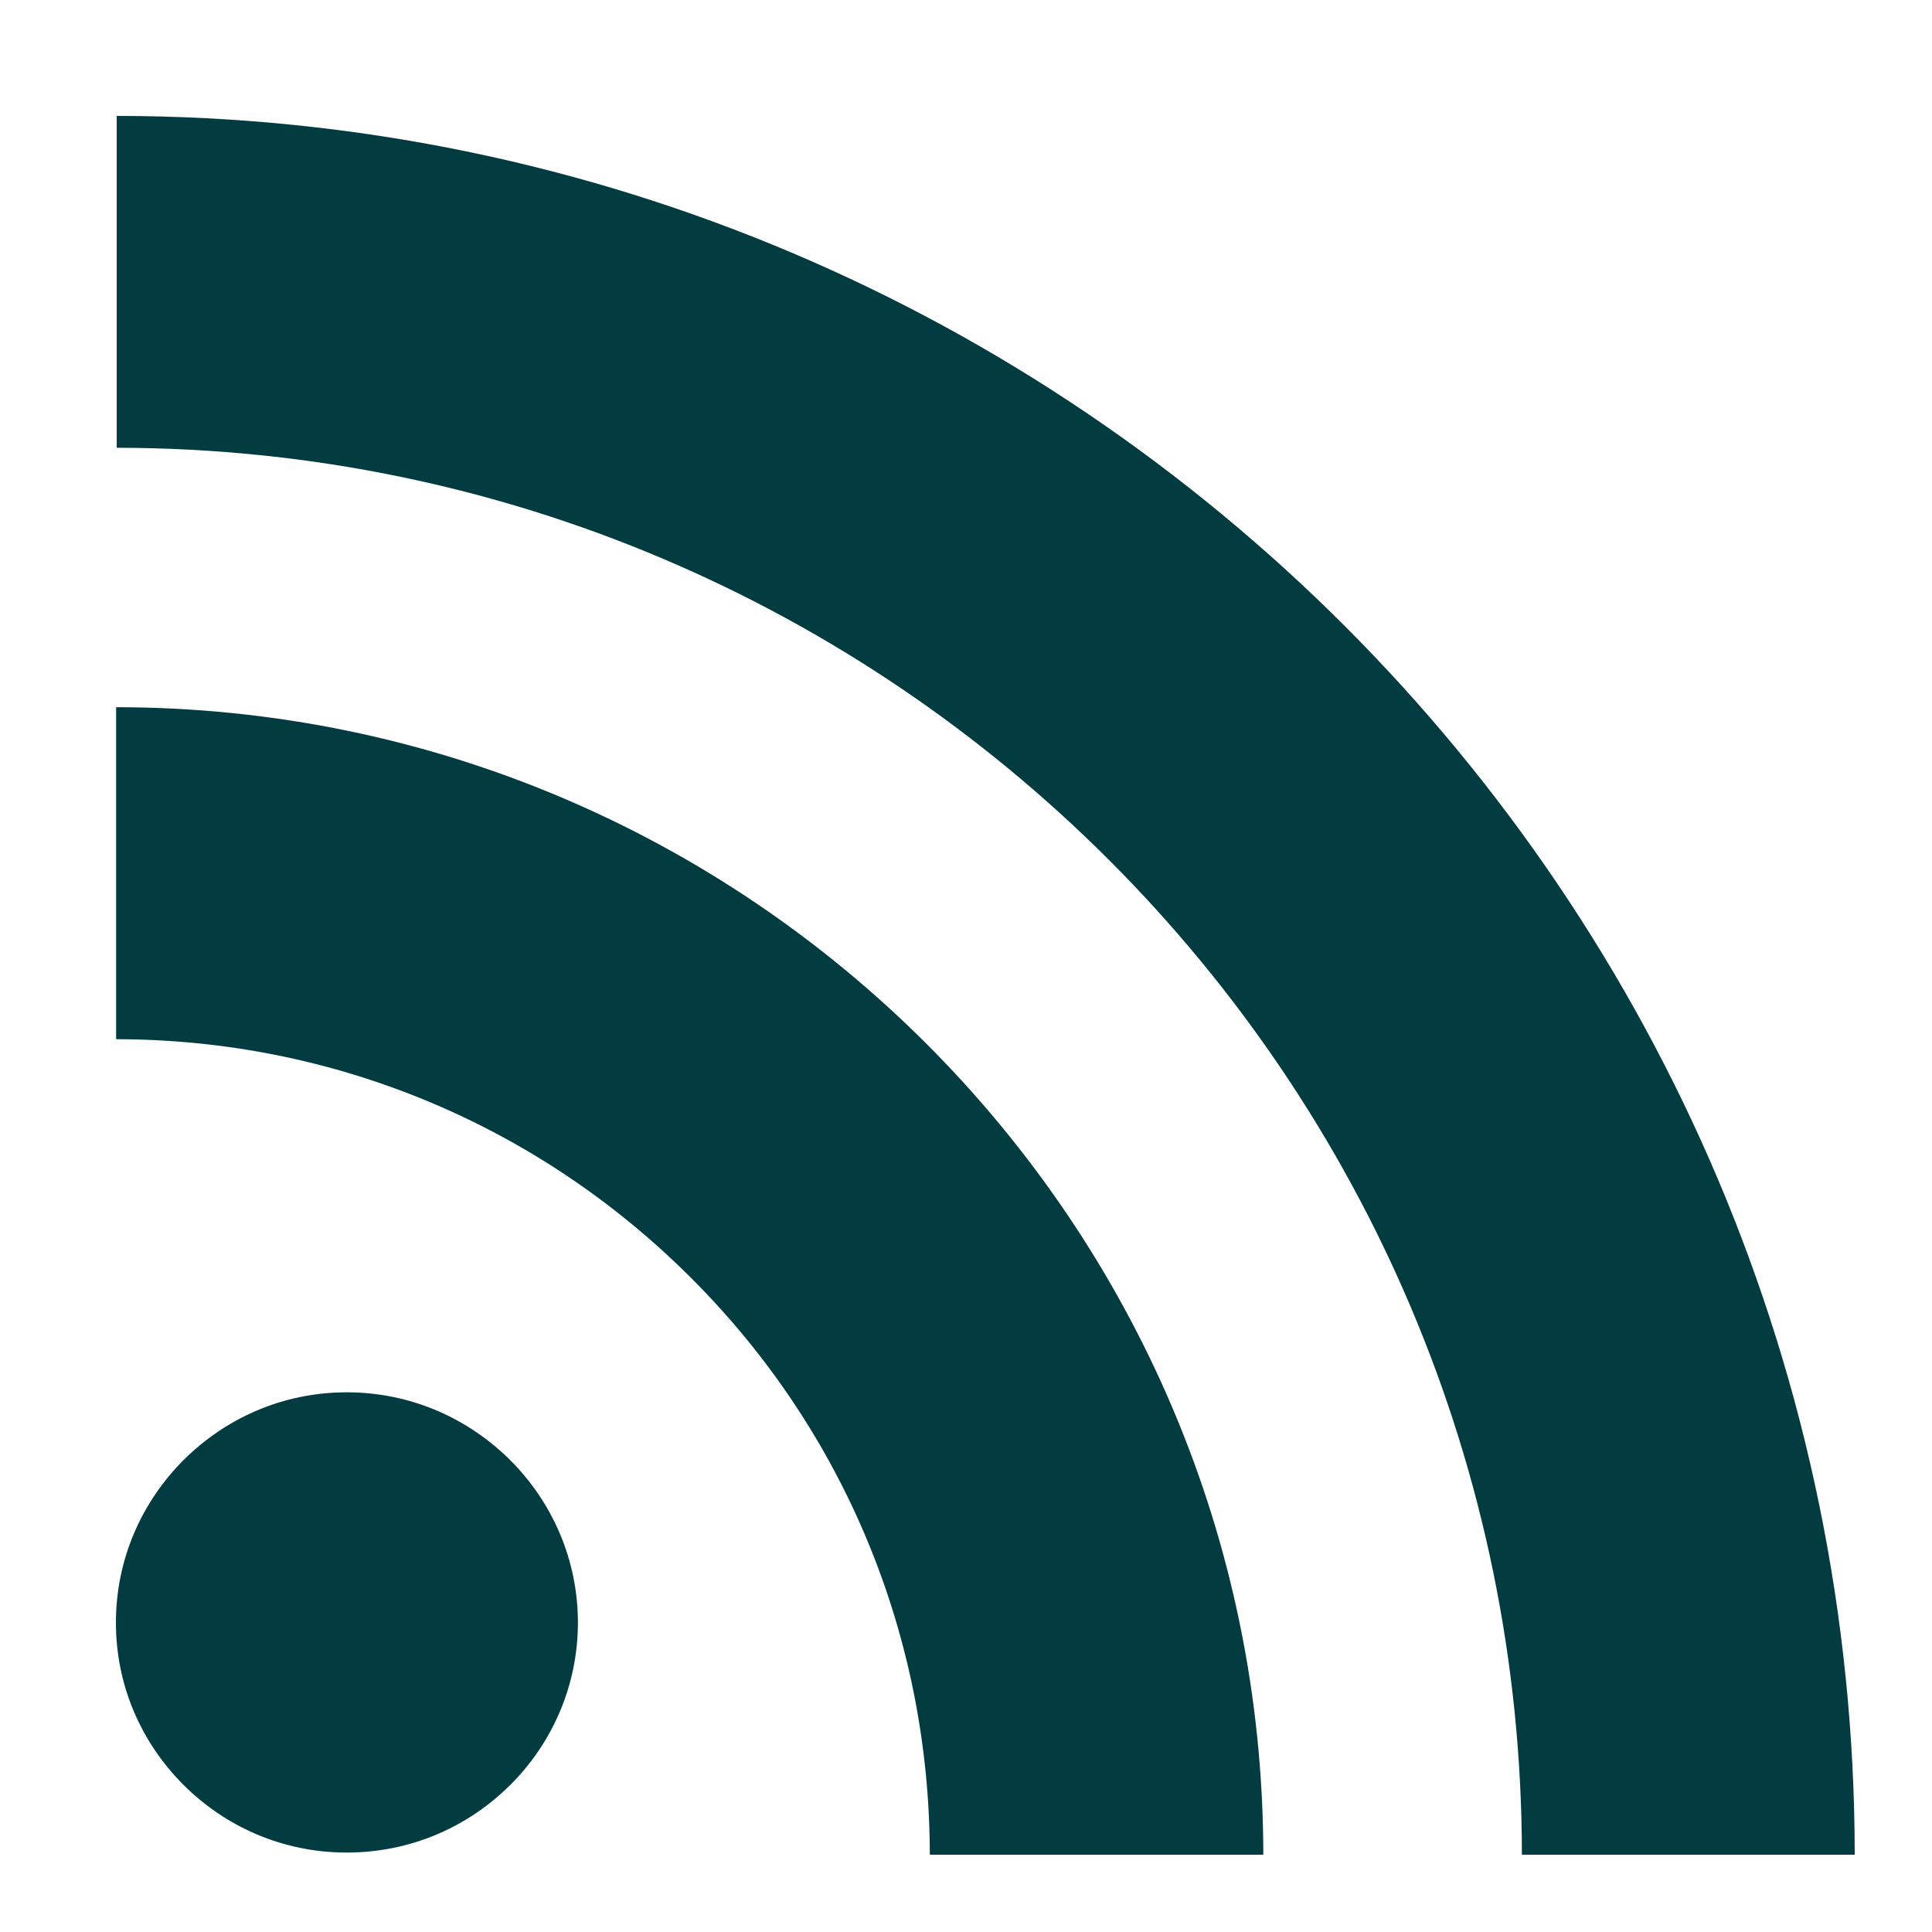<?xml version="1.0" encoding="utf-8"?>
<!-- Generator: Adobe Illustrator 16.0.0, SVG Export Plug-In . SVG Version: 6.00 Build 0)  -->
<!DOCTYPE svg PUBLIC "-//W3C//DTD SVG 1.1//EN" "http://www.w3.org/Graphics/SVG/1.1/DTD/svg11.dtd">
<svg version="1.1" id="Icons" xmlns="http://www.w3.org/2000/svg" xmlns:xlink="http://www.w3.org/1999/xlink" x="0px" y="0px"
	 width="100px" height="100px" viewBox="0 0 100 100" enable-background="new 0 0 100 100" xml:space="preserve">
<path id="RSS" fill="#023B40" d="M26.4,75.568c2.18,2.178,3.506,5.132,3.514,8.421c-0.008,3.282-1.334,6.237-3.506,8.405
	L26.4,92.398c-2.176,2.166-5.148,3.49-8.453,3.49c-3.301,0-6.266-1.328-8.441-3.494C7.336,90.227,6,87.275,6,83.989
	c0-3.289,1.336-6.25,3.506-8.423v0.002c2.176-2.168,5.141-3.502,8.441-3.502C21.252,72.066,24.221,73.404,26.4,75.568z M26.4,75.566
	v0.002c0.004,0,0.004,0,0.004,0L26.4,75.566z M9.506,92.398c0,0,0,0,0-0.004c-0.004,0-0.004,0-0.004,0L9.506,92.398z M6.01,36.604
	v17.185c11.219,0.007,21.83,4.414,29.771,12.367c7.939,7.928,12.328,18.555,12.346,29.813h0.006V96h17.256
	c-0.014-16.37-6.668-31.198-17.426-41.964C37.203,43.272,22.381,36.614,6.01,36.604z M6.041,6v17.177
	C46.145,23.206,78.746,55.857,78.773,96H96c-0.012-24.811-10.096-47.288-26.393-63.596C53.305,16.101,30.842,6.011,6.041,6z"/>
</svg>
